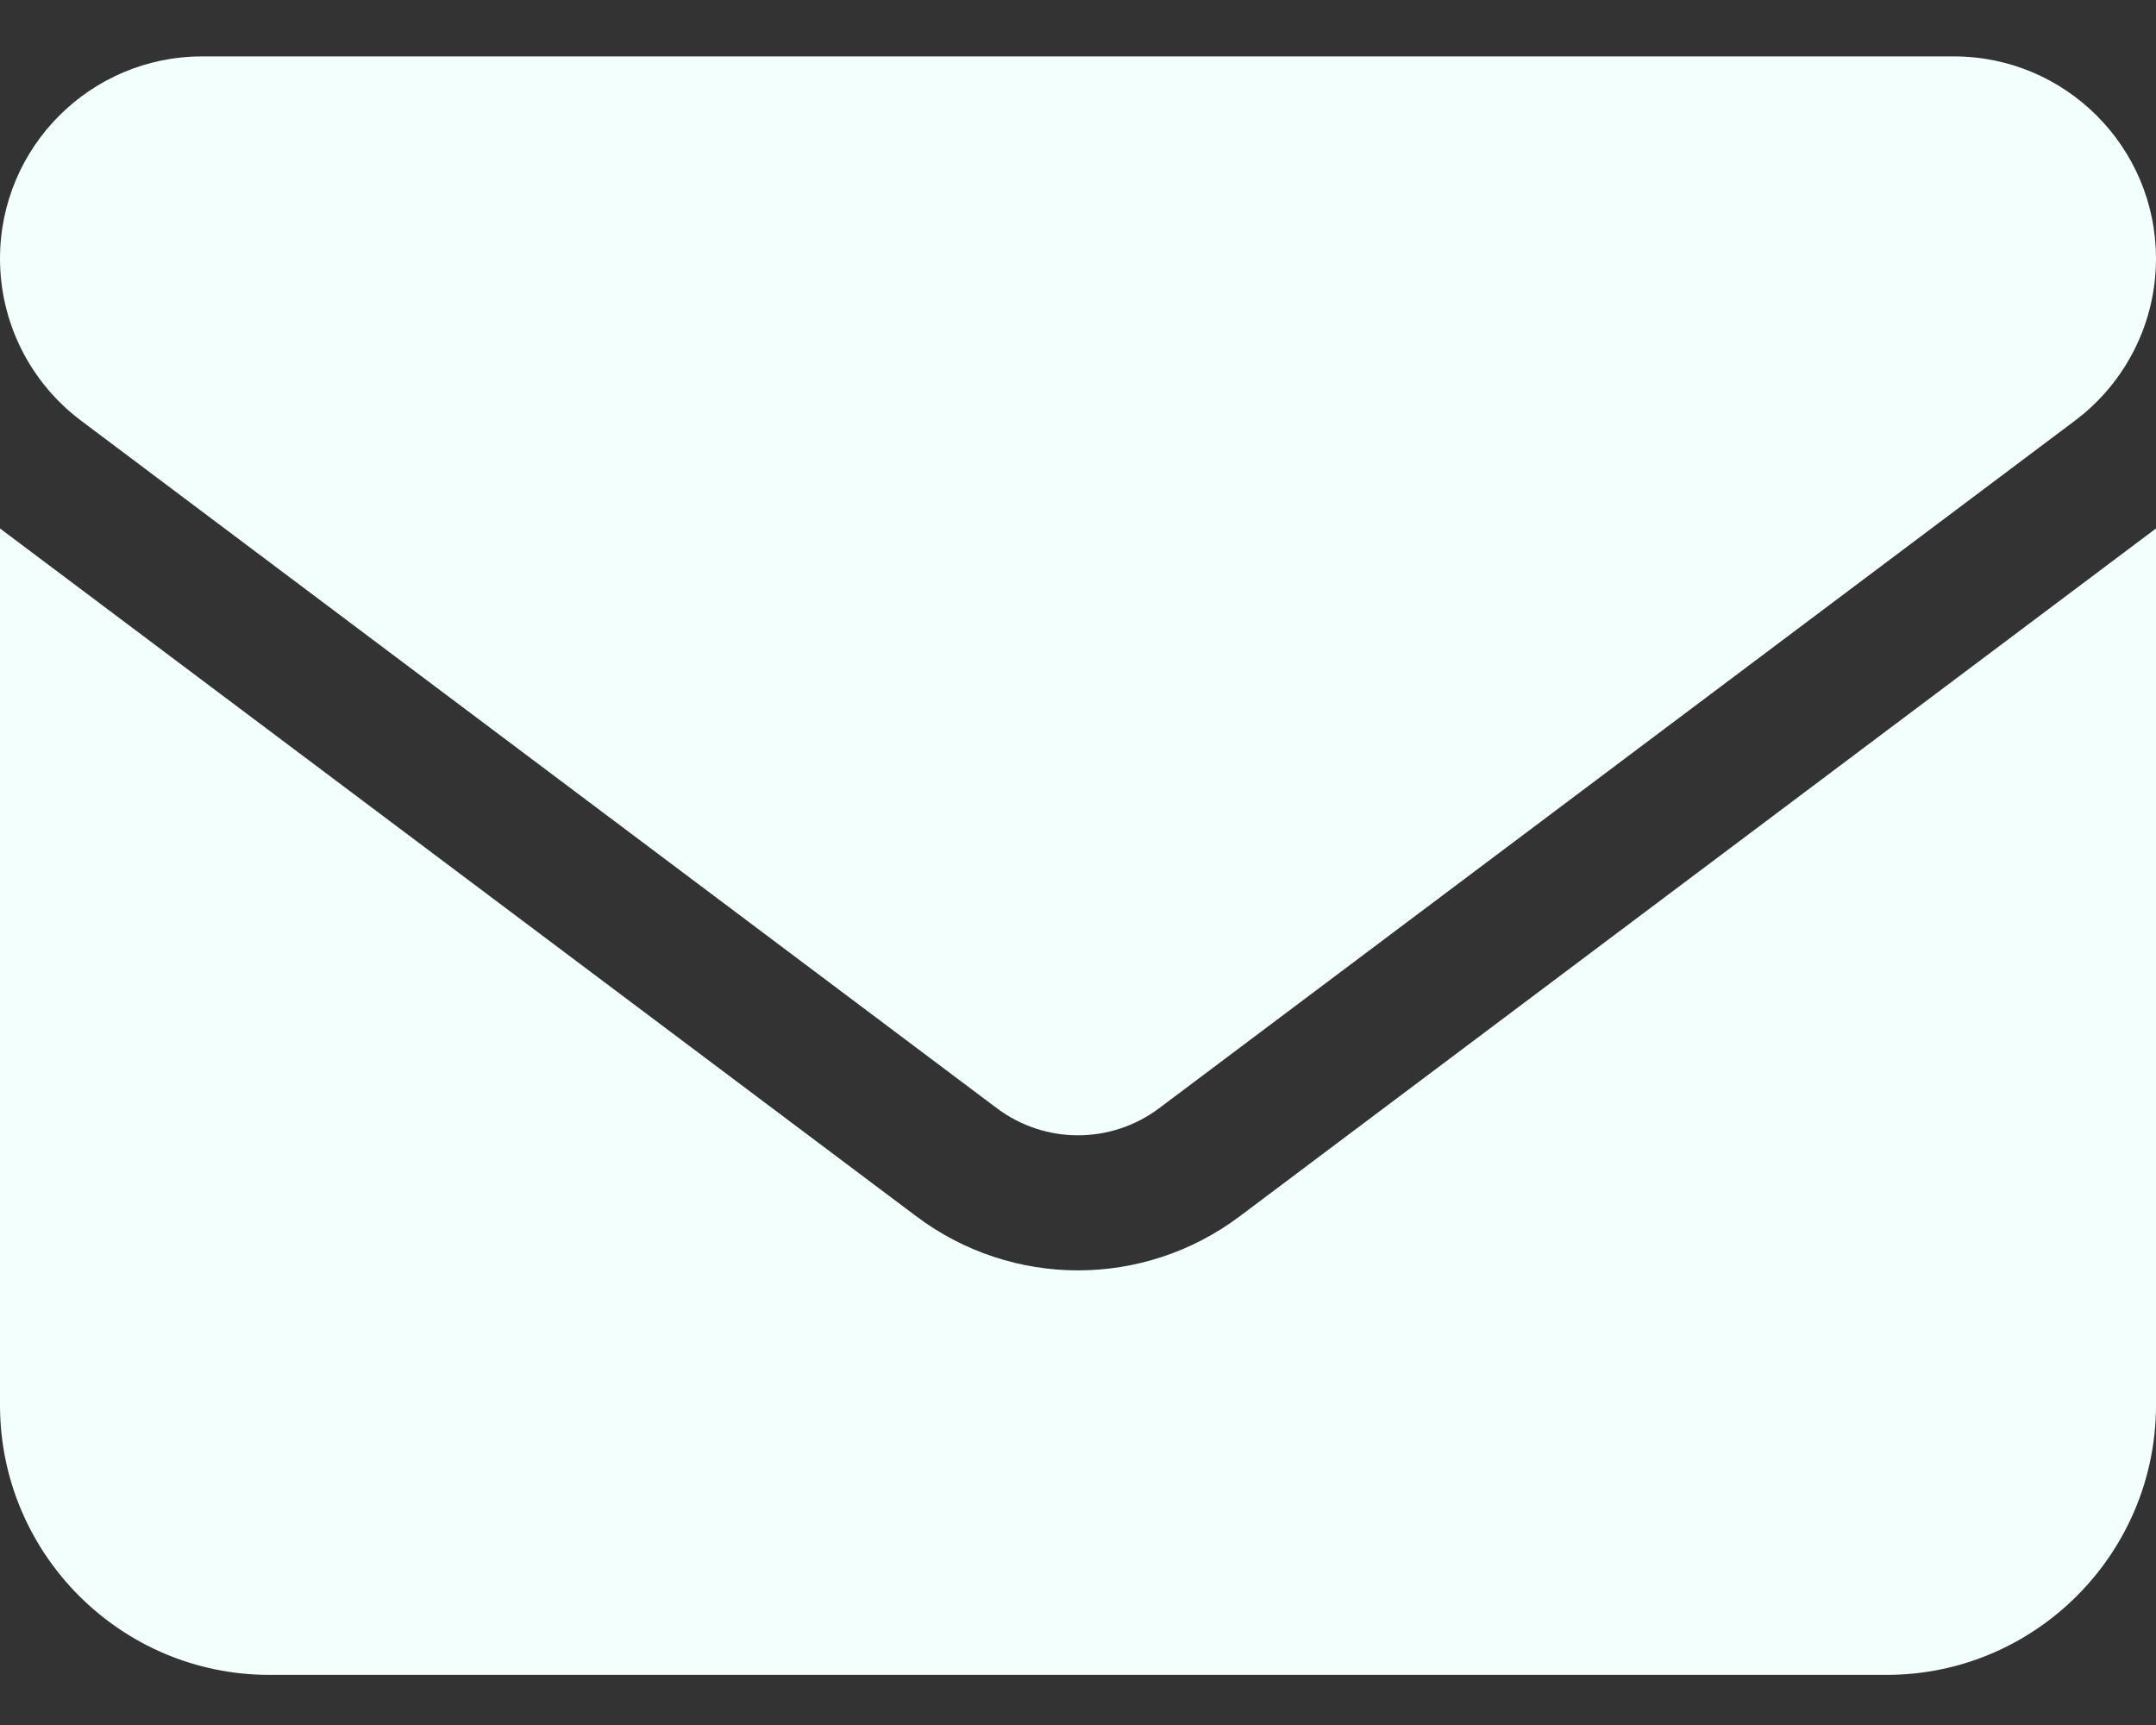 <svg width="25" height="20" viewBox="0 0 25 20" fill="none" xmlns="http://www.w3.org/2000/svg">
<rect x="0" y="0" width="25" height="20" fill="#333333" stroke="none"/>
<path d="M2.344 0.654C1.05 0.654 0 1.704 0 2.999C0 3.737 0.347 4.431 0.938 4.876L11.562 12.851C12.119 13.267 12.881 13.267 13.438 12.851L24.062 4.876C24.653 4.431 25 3.737 25 2.999C25 1.704 23.95 0.654 22.656 0.654H2.344ZM0 6.127V16.291C0 18.016 1.401 19.419 3.125 19.419H21.875C23.599 19.419 25 18.016 25 16.291V6.127L14.375 14.102C13.262 14.938 11.738 14.938 10.625 14.102L0 6.127Z" fill="#F2FFFD"/>
</svg>
